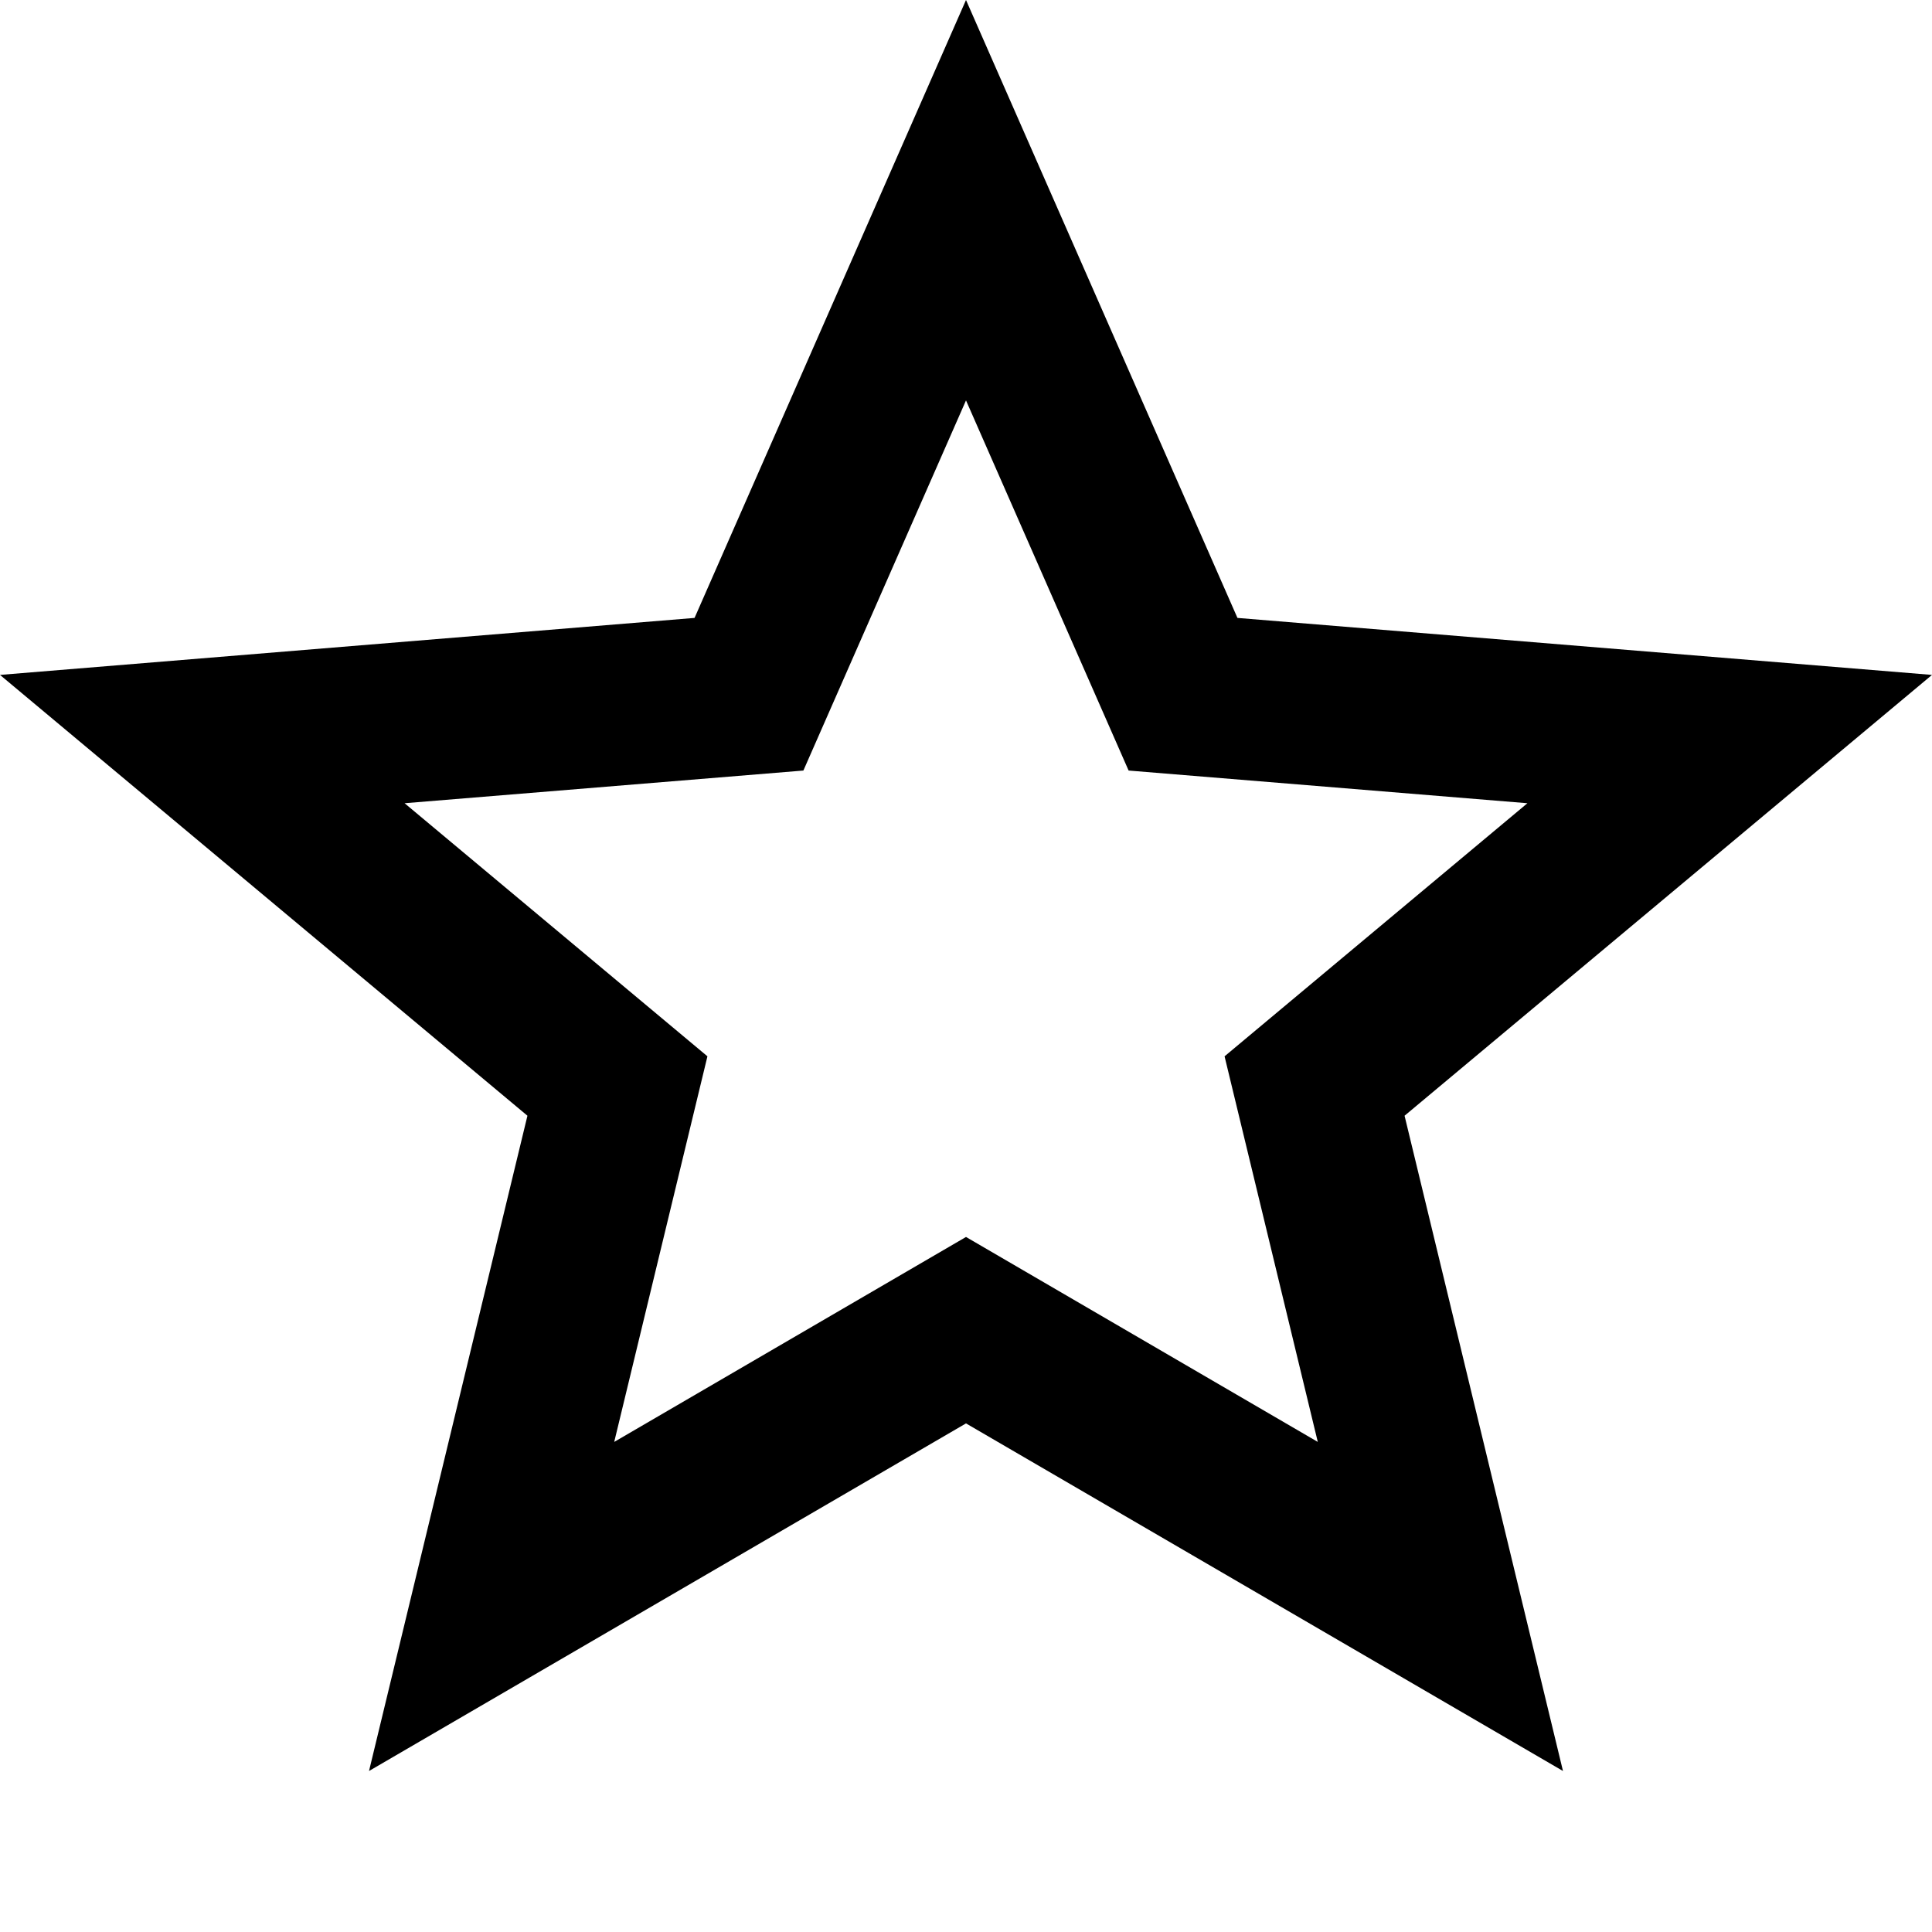 <svg width="12" height="12" viewBox="0 0 12 12" fill="none" xmlns="http://www.w3.org/2000/svg">
<path fill-rule="evenodd" clip-rule="evenodd" d="M3.276 6.93L2.292 11L6 8.841L9.708 11L8.724 6.93L12 4.192L7.686 3.838L6 0L4.314 3.838L0 4.192L3.276 6.93ZM2.513 4.989L4.394 6.561L3.815 8.956L6 7.683L8.185 8.956L7.606 6.561L9.487 4.989L7.01 4.786L6 2.487L4.99 4.786L2.513 4.989Z" fill="black"/>
</svg>

